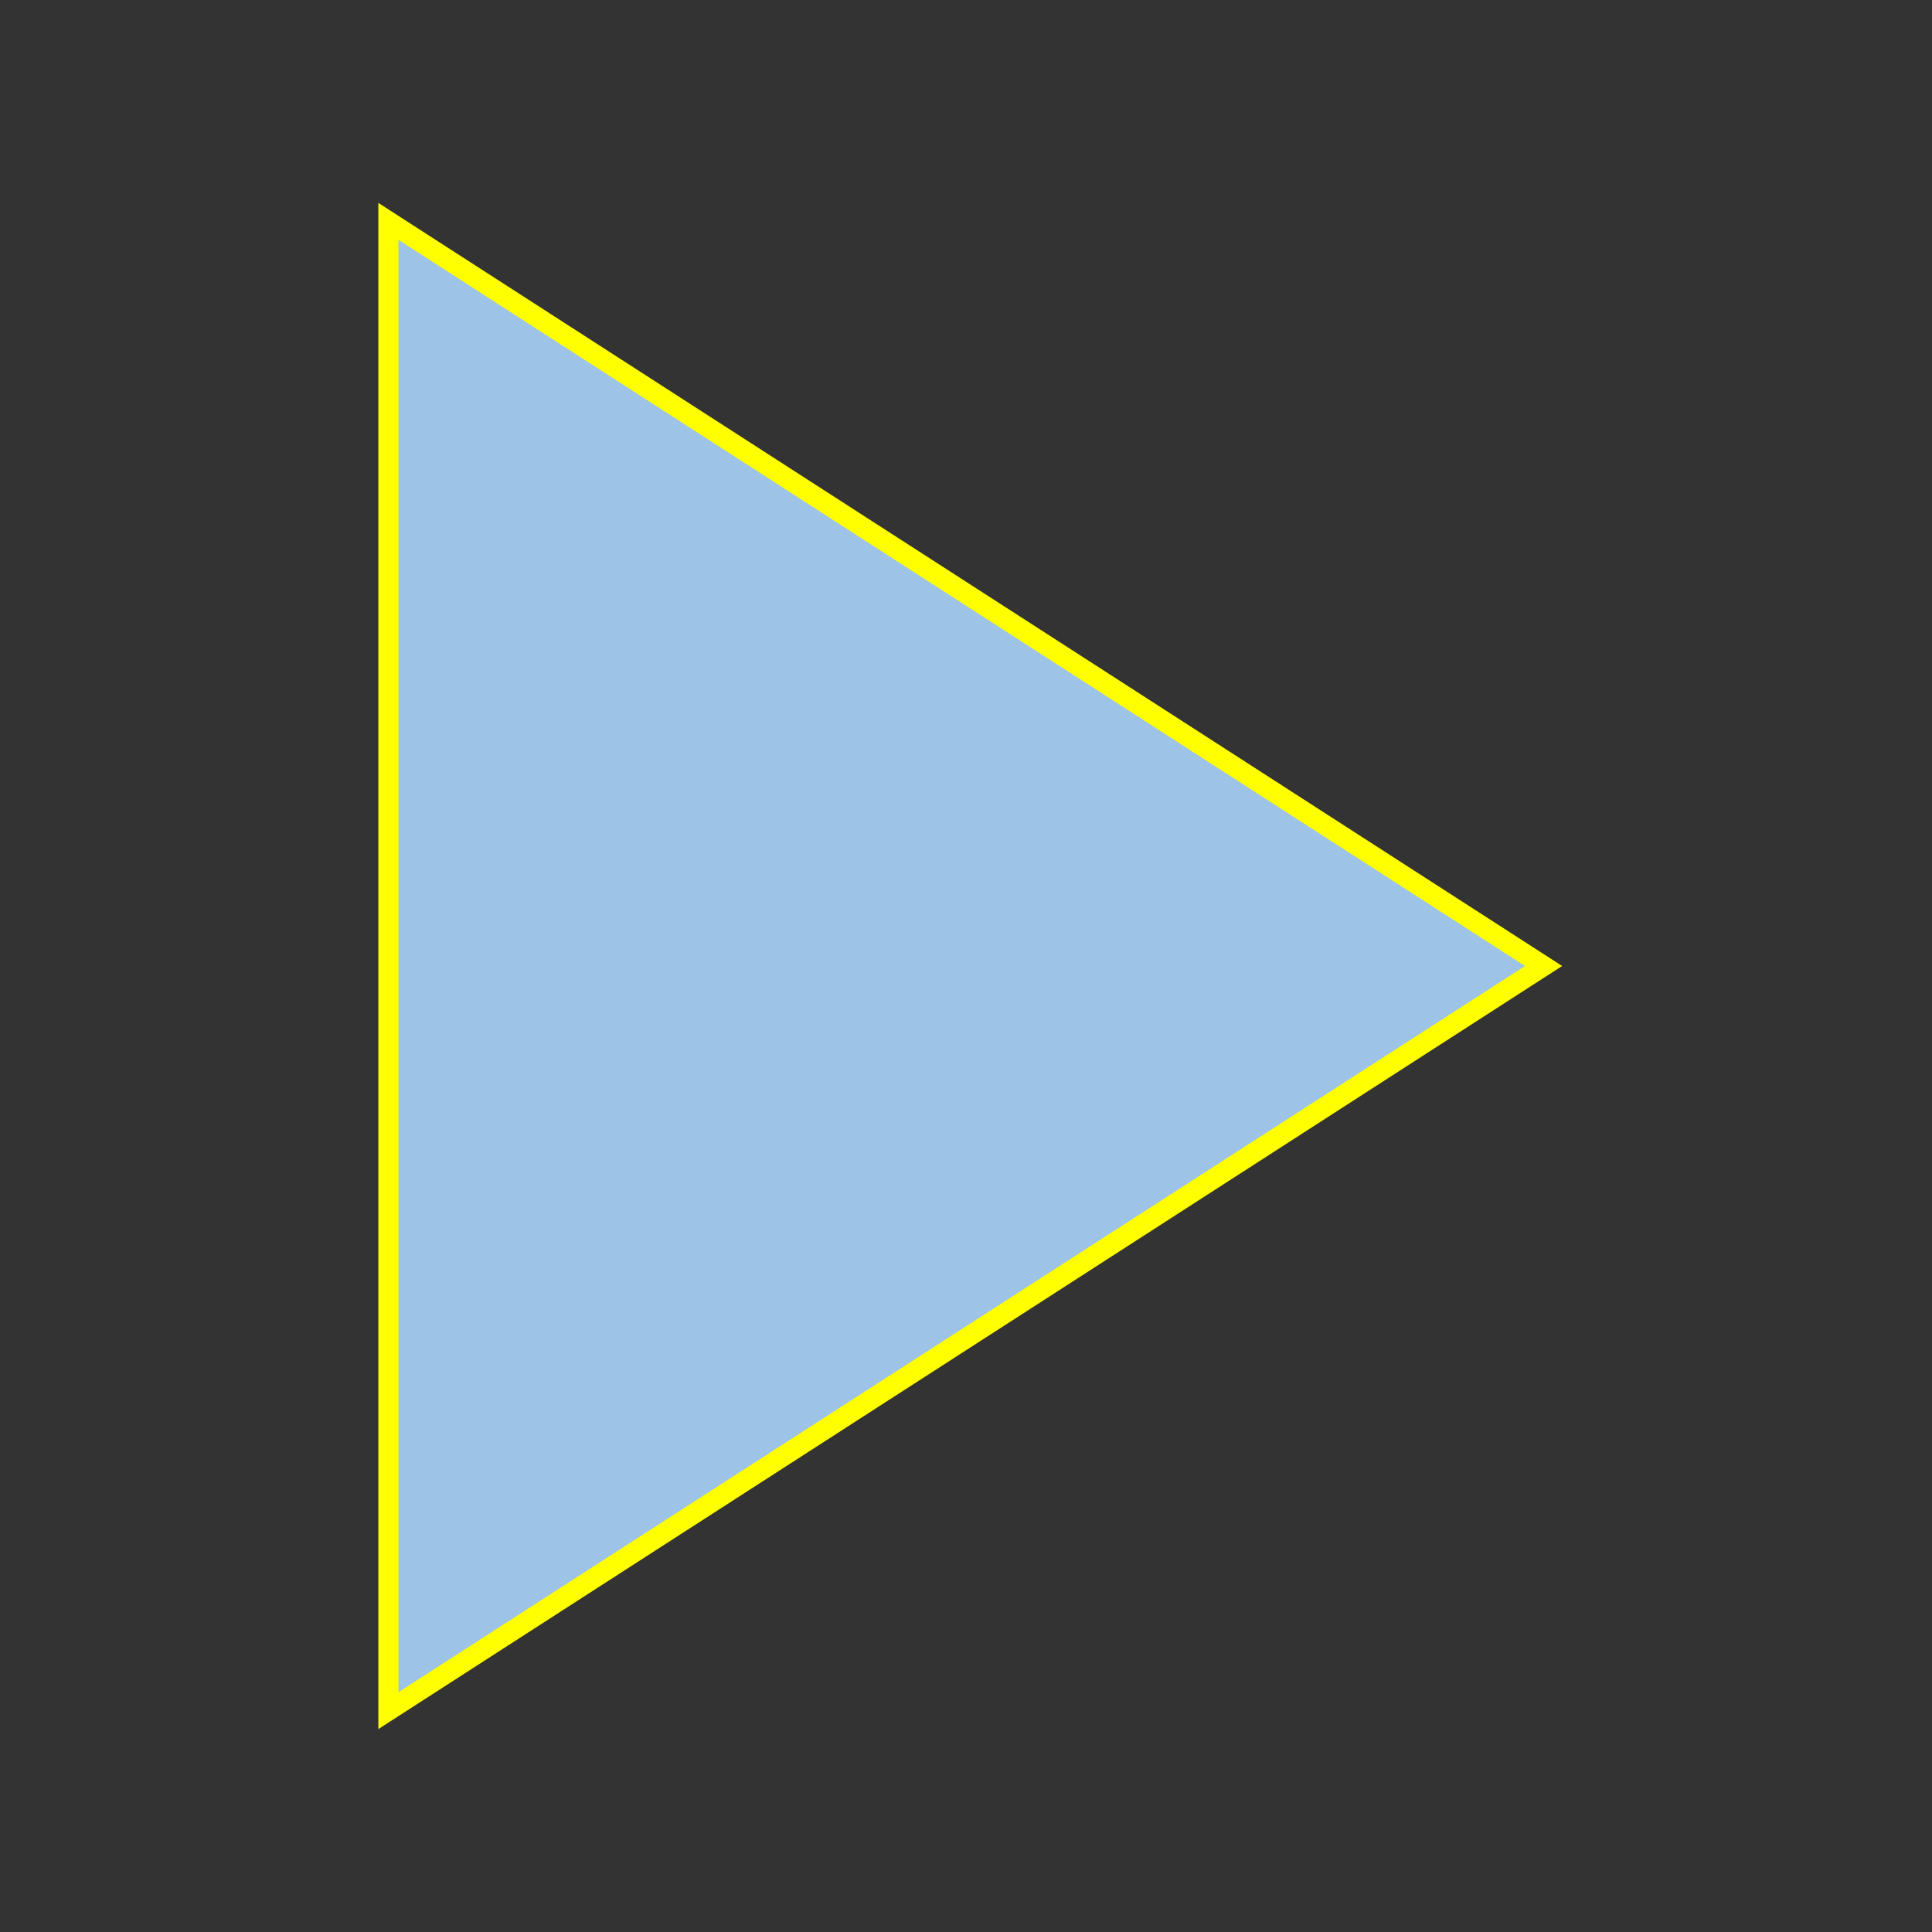 <svg viewBox="0 0 96 96" xmlns="http://www.w3.org/2000/svg" xmlns:xlink="http://www.w3.org/1999/xlink" id="Icons_Play" overflow="hidden"><rect x="0" y="0" width="96" height="96" fill="#333333" stroke="none"/><path d="M19.3 11 76.7 48 19.3 85Z" stroke="#FFFF00" fill="#9DC3E6"/></svg>